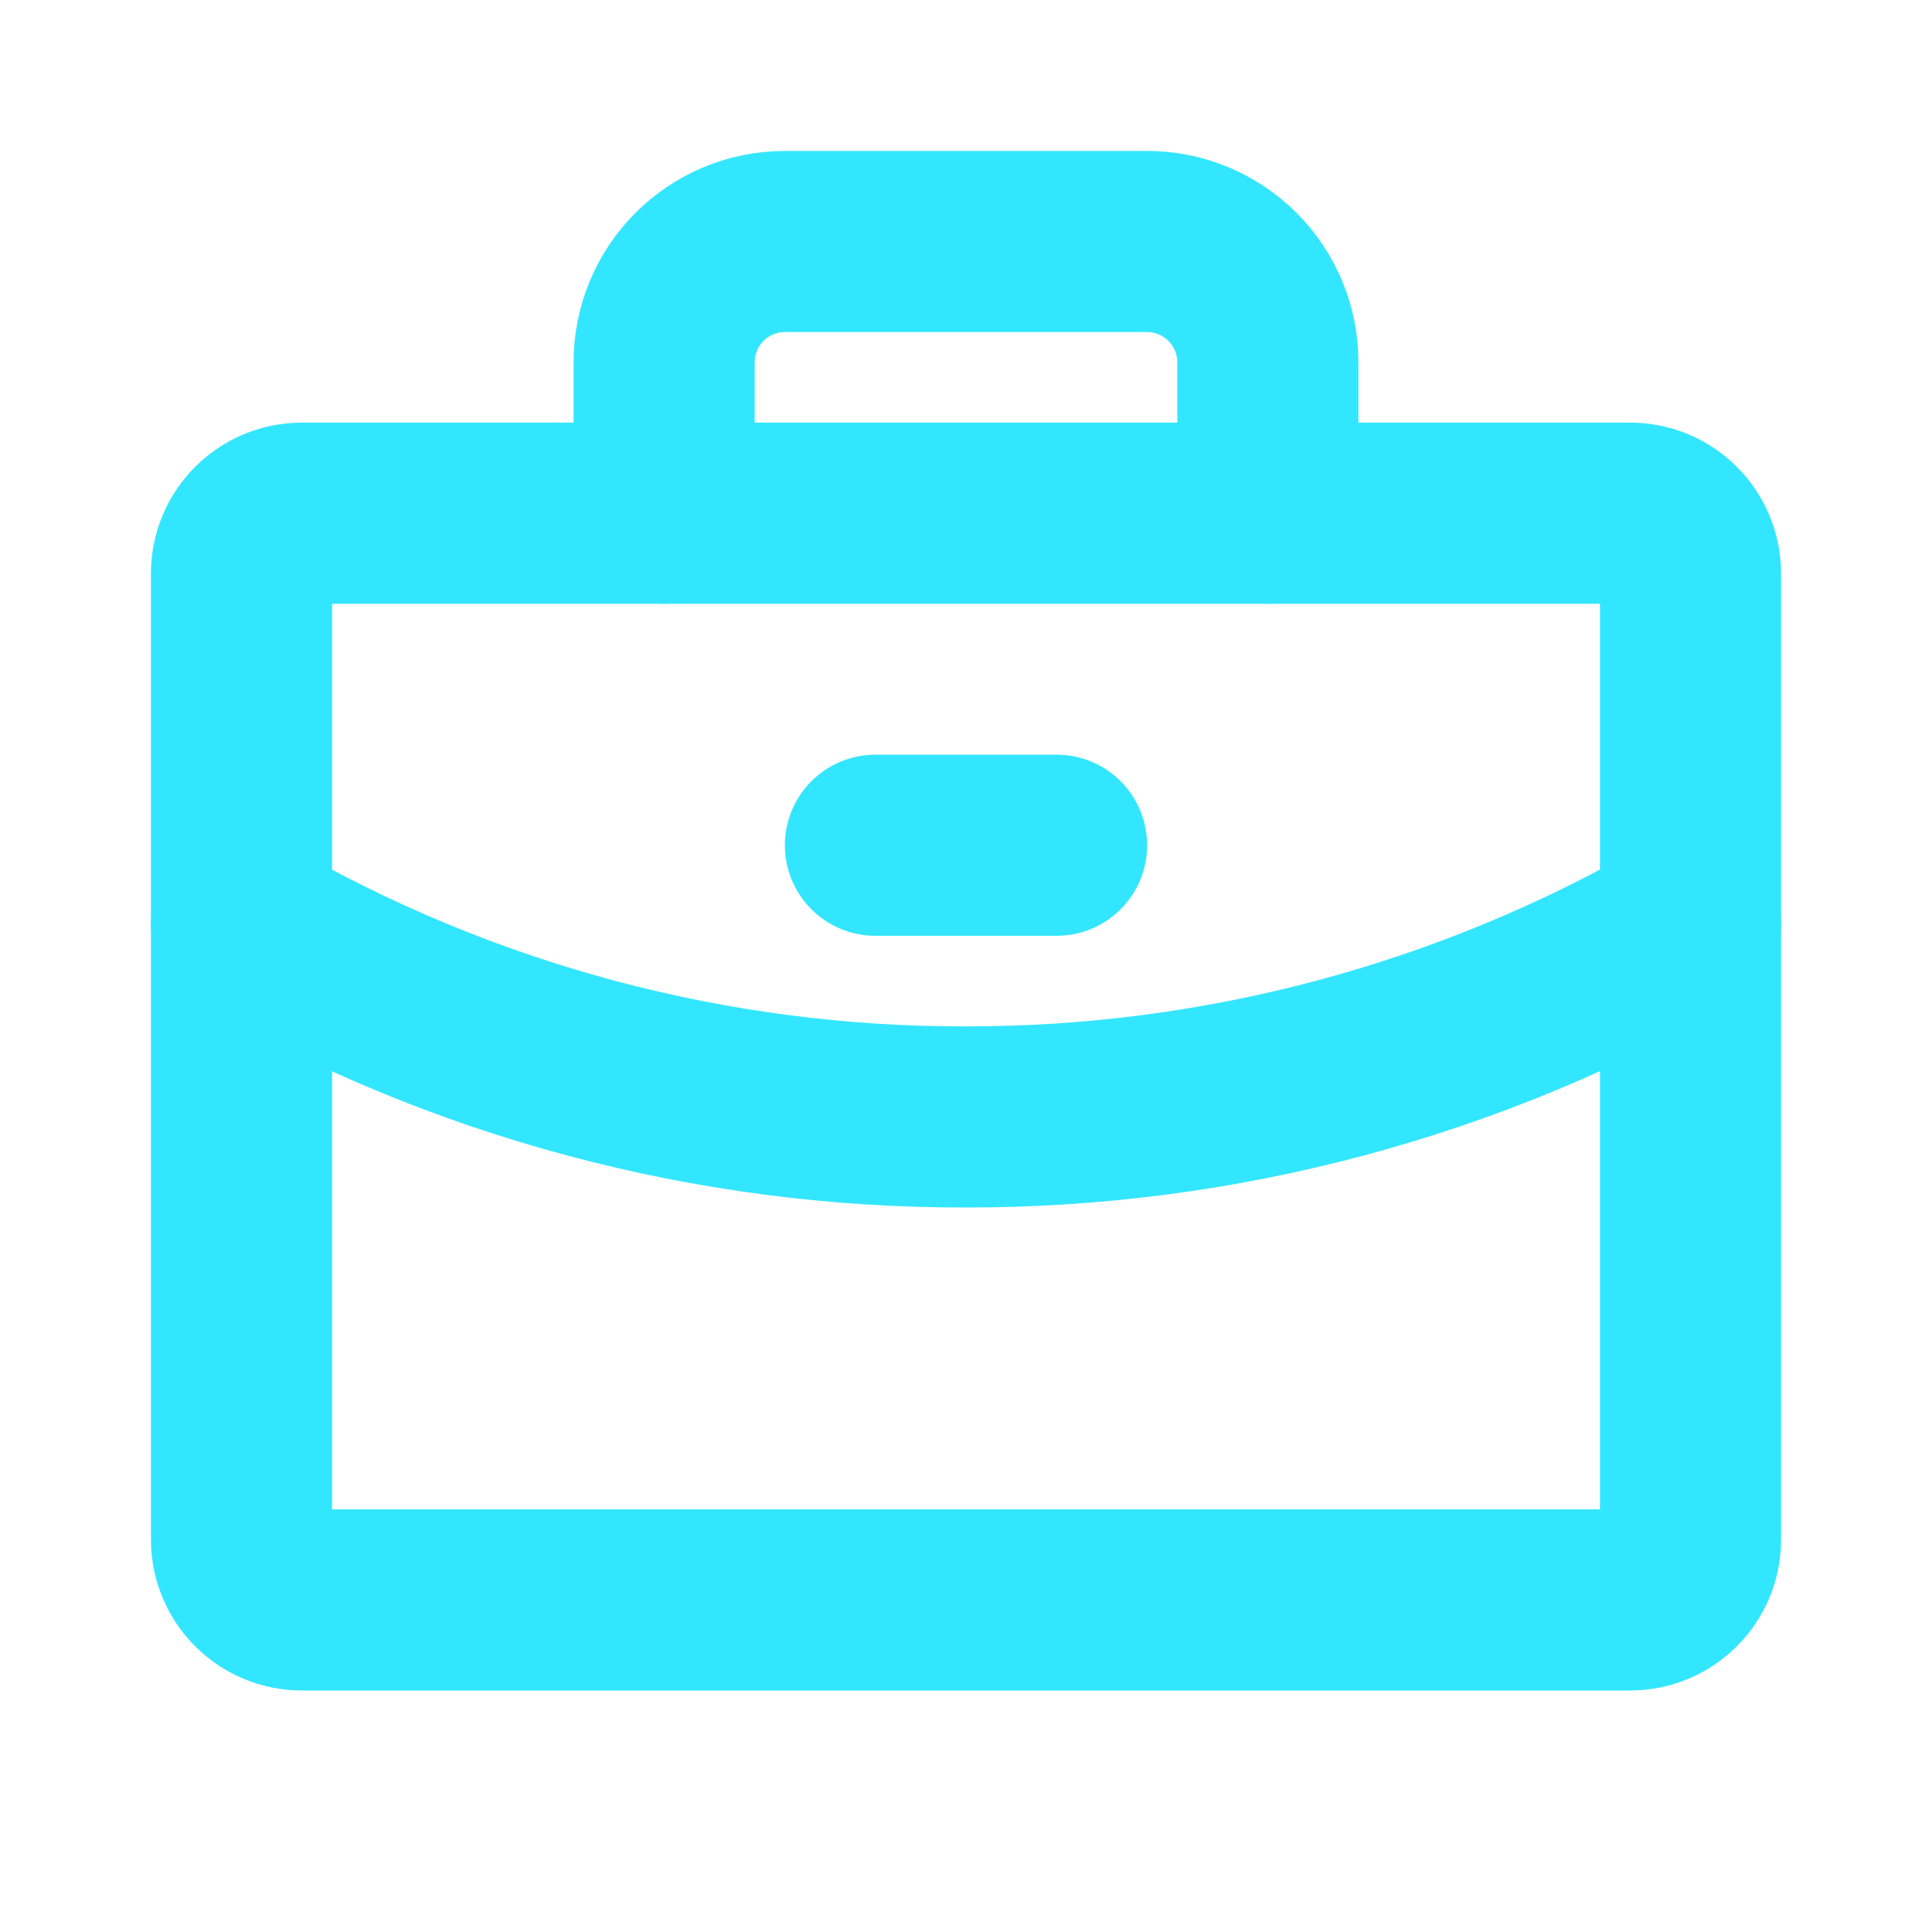 <svg width="32" height="32" viewBox="0 0 32 32" fill="none" xmlns="http://www.w3.org/2000/svg">
<path d="M27 8.5H5C4.448 8.5 4 8.948 4 9.5V25.5C4 26.052 4.448 26.5 5 26.5H27C27.552 26.5 28 26.052 28 25.5V9.5C28 8.948 27.552 8.5 27 8.5Z" stroke="#33E6FF" stroke-width="3" stroke-linecap="round" stroke-linejoin="round"/>
<path d="M21 8.5V6C21 5.47 20.789 4.961 20.414 4.586C20.039 4.211 19.53 4 19 4H13C12.47 4 11.961 4.211 11.586 4.586C11.211 4.961 11 5.47 11 6V8.5" stroke="#33E6FF" stroke-width="3" stroke-linecap="round" stroke-linejoin="round"/>
<path d="M28 15.288C24.353 17.397 20.213 18.505 16 18.5C11.786 18.511 7.645 17.402 4 15.288" stroke="#33E6FF" stroke-width="3" stroke-linecap="round" stroke-linejoin="round"/>
<path d="M14.5 14H17.5" stroke="#33E6FF" stroke-width="3" stroke-linecap="round" stroke-linejoin="round"/>
</svg>
